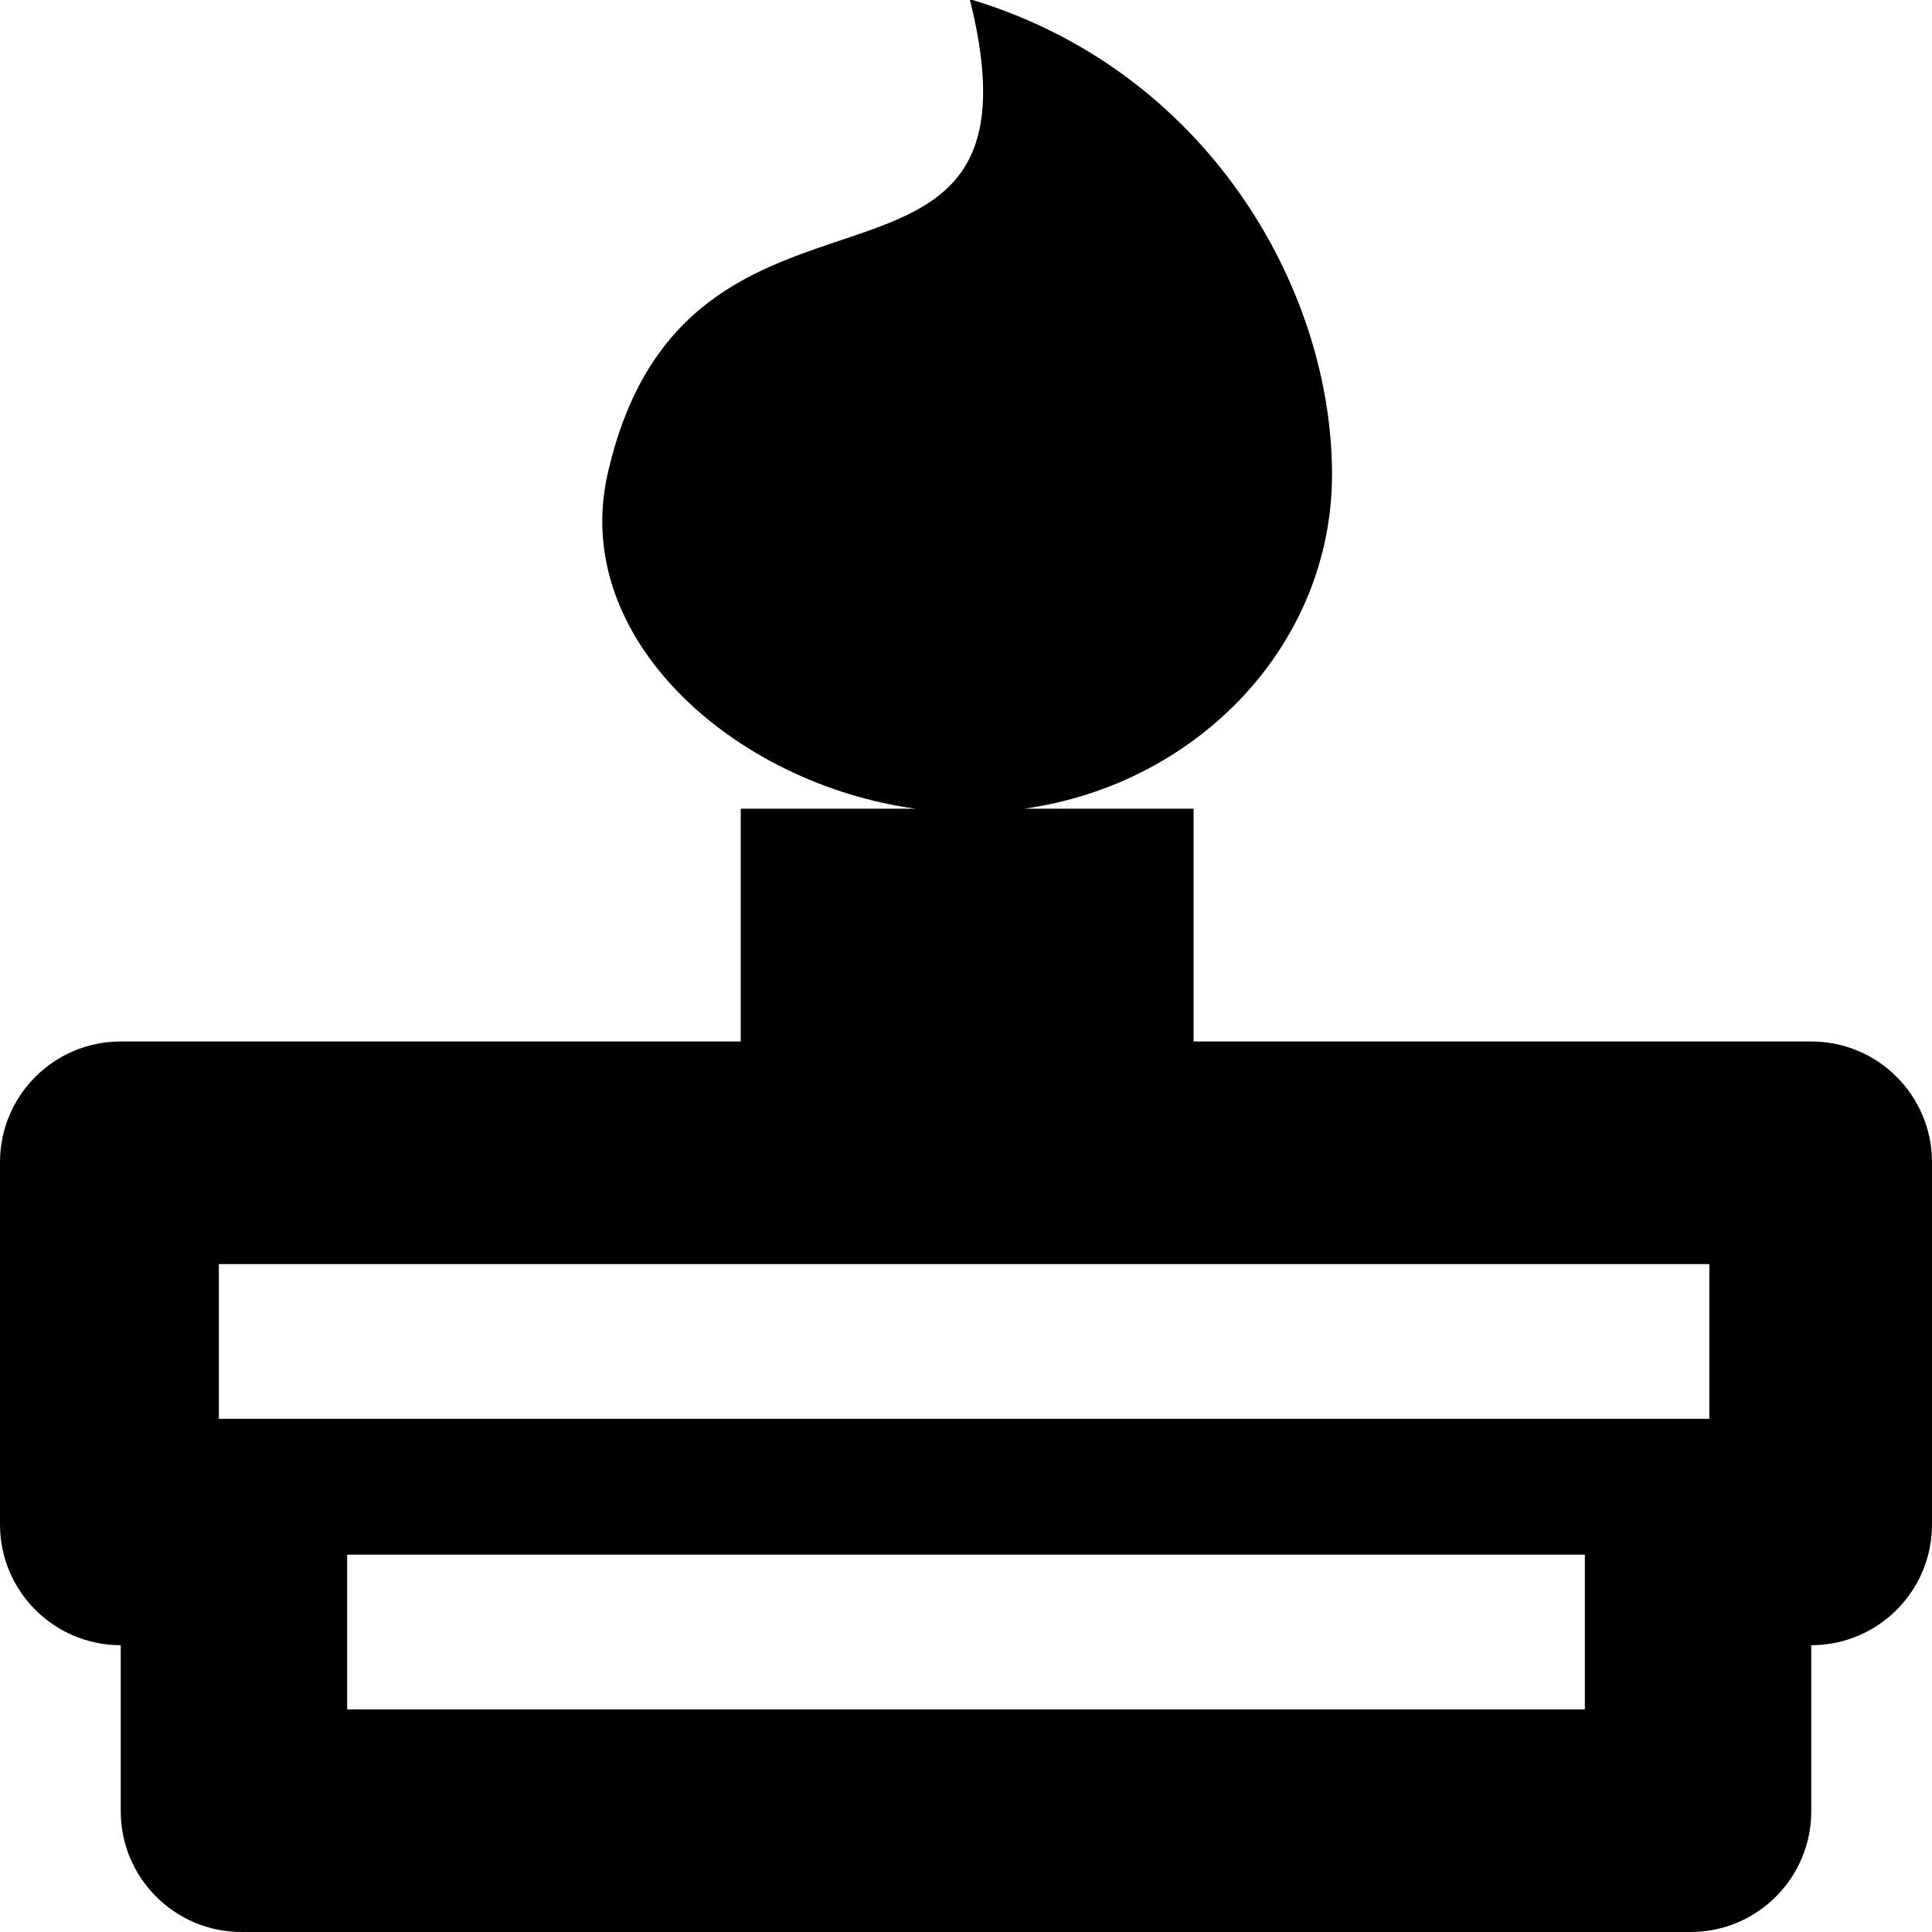 <?xml version="1.0" encoding="UTF-8" standalone="no"?>
<svg width="512px" height="512px" viewBox="0 0 512 512" version="1.1" xmlns="http://www.w3.org/2000/svg" xmlns:xlink="http://www.w3.org/1999/xlink" xmlns:sketch="http://www.bohemiancoding.com/sketch/ns">
    <!-- Generator: Sketch 3.0.4 (8053) - http://www.bohemiancoding.com/sketch -->
    <title>dob</title>
    <desc>Created with Sketch.</desc>
    <defs></defs>
    <g id="Page-1" stroke="none" stroke-width="1" fill="none" fill-rule="evenodd" sketch:type="MSPage">
        <g id="dob" sketch:type="MSArtboardGroup" fill="#000000">
            <path d="M271.391,214.319 L316.304,214.319 L316.304,276 L479.996,276 C497.671,276 512,290.324 512,307.994 L512,404.006 C512,421.677 497.673,435.998 480,436 L480,436 L480,480.006 C480,497.678 465.676,512 448.006,512 L63.994,512 C46.336,512 32,497.676 32,480.006 L32,436 C14.327,435.998 0,421.675 0,404.006 L0,307.994 C0,290.322 14.329,276 32.004,276 L196.304,276 L196.304,276 L196.304,214.319 L242.61,214.319 C194.763,207.72 151.193,169.349 161,125.719 C181.903,32.72 280.265,92.762 257,-0.226 C319.643,18.417 353,76.235 353,125.719 C353,170.639 317.583,207.838 271.391,214.319 Z M58,335 L58,376 L453,376 L453,335 L58,335 Z M92,412 L92,453 L420,453 L420,412 L92,412 Z" id="Rectangle-126" sketch:type="MSShapeGroup"></path>
        </g>
    </g>
</svg>